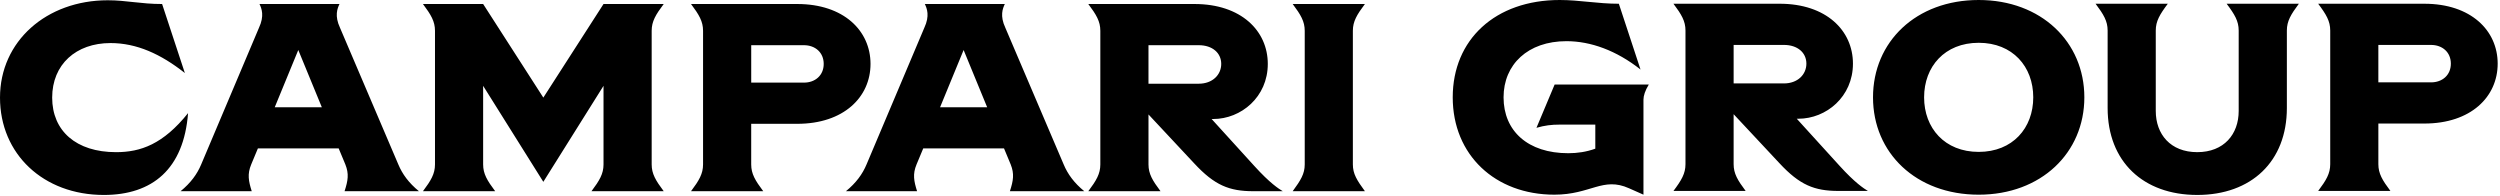 <svg xmlns="http://www.w3.org/2000/svg" xmlns:xlink="http://www.w3.org/1999/xlink" version="1.1" id="Layer_1" x="0px" y="0px" width="255px" height="20px" viewBox="0 0 255 20" enable-background="new 0 0 255 20" xml:space="preserve" transform="matrix(1, 0, 0, 1, 0, 0)">
<path fill="#000000" d="M16.535,0.409l2.32,7.038c-2.456-1.937-4.912-3.055-7.586-3.055c-3.52,0-5.948,2.182-5.948,5.564  c0,3.382,2.429,5.564,6.521,5.564c2.51,0,4.803-0.818,7.34-3.982c-0.437,5.7-3.629,8.347-8.595,8.347C4.42,19.885,0,15.711,0,9.956  c0-5.755,4.748-9.929,10.996-9.929C12.879,0.027,14.353,0.409,16.535,0.409 M32.826,10.938l-2.401-5.837l-2.401,5.837H32.826z   M35.145,19.503c0.355-1.091,0.464-1.772,0.082-2.728l-0.682-1.637h-8.24l-0.682,1.637c-0.409,0.981-0.273,1.691,0.054,2.728h-7.258  c1.037-0.846,1.691-1.746,2.101-2.728l5.894-13.938c0.573-1.228,0.273-1.964,0.055-2.428h8.158c-0.218,0.464-0.518,1.2,0.055,2.428  l5.948,13.938c0.409,0.981,1.064,1.882,2.101,2.728H35.145z M66.471,16.775c0,0.955,0.409,1.636,1.228,2.728h-7.368  c0.819-1.092,1.228-1.772,1.228-2.728v-8.02l-6.14,9.792l-6.139-9.792v8.02c0,0.955,0.409,1.636,1.228,2.728h-7.367  c0.819-1.092,1.228-1.772,1.228-2.728V3.137c0-0.955-0.409-1.636-1.228-2.728h6.14l6.139,9.547l6.14-9.547h6.14  C66.88,1.5,66.471,2.182,66.471,3.137V16.775z M84.018,6.519c0-1.173-0.873-1.909-2.019-1.909h-5.375v3.818h5.375  C83.145,8.428,84.018,7.692,84.018,6.519 M88.793,6.519c0,3.382-2.729,6.11-7.477,6.11h-4.693v4.146  c0,0.955,0.409,1.637,1.228,2.728h-7.367c0.818-1.091,1.228-1.772,1.228-2.728V3.137c0-0.955-0.41-1.637-1.228-2.728h10.833  C86.064,0.409,88.793,3.137,88.793,6.519 M100.69,10.938l-2.401-5.837l-2.401,5.837H100.69z M103.009,19.503  c0.355-1.091,0.464-1.772,0.083-2.728l-0.682-1.637h-8.24l-0.683,1.637c-0.409,0.981-0.273,1.691,0.055,2.728h-7.258  c1.037-0.846,1.692-1.746,2.102-2.728l5.893-13.938c0.574-1.228,0.273-1.964,0.055-2.428h8.158c-0.218,0.464-0.519,1.2,0.055,2.428  l5.949,13.938c0.409,0.981,1.064,1.882,2.101,2.728H103.009z M117.145,4.61v3.928h5.129c1.392,0,2.292-0.9,2.292-2.019  c0-1.118-0.9-1.909-2.292-1.909H117.145z M130.843,19.503h-3.001c-2.456,0-3.957-0.601-6.03-2.837l-4.666-4.992v5.102  c0,0.955,0.409,1.637,1.228,2.728h-7.368c0.819-1.091,1.228-1.772,1.228-2.728V3.137c0-0.955-0.409-1.636-1.228-2.728h10.833  c4.748,0,7.476,2.728,7.476,6.11s-2.728,5.62-5.566,5.62h-0.163l4.365,4.8C129.533,18.685,130.434,19.258,130.843,19.503  L130.843,19.503z M137.992,16.775c0,0.955,0.41,1.609,1.229,2.728h-7.367c0.818-1.118,1.228-1.772,1.228-2.728V3.137  c0-0.955-0.409-1.636-1.228-2.728h7.367c-0.818,1.091-1.229,1.773-1.229,2.728V16.775z M167.633,10.174v9.683l-1.473-0.654  c-2.674-1.201-3.902,0.654-7.613,0.654c-6.029,0-10.369-4.037-10.369-9.929S152.518,0,159.093,0c2.02,0,3.847,0.382,6.03,0.382  l2.21,6.709c-2.456-1.937-5.075-2.891-7.558-2.891c-3.93,0-6.412,2.373-6.412,5.728c0,3.437,2.482,5.7,6.603,5.7  c0.929,0,1.855-0.136,2.756-0.463v-2.455h-3.629c-0.846,0-1.528,0.082-2.374,0.327l1.855-4.418h9.605  C167.797,9.247,167.633,9.765,167.633,10.174 M176.83,4.583V8.51h5.13c1.392,0,2.292-0.9,2.292-2.019c0-1.118-0.9-1.909-2.292-1.909  H176.83z M190.527,19.476h-3.002c-2.455,0-3.955-0.601-6.029-2.837l-4.666-4.992v5.102c0,0.955,0.409,1.637,1.228,2.728h-7.366  c0.818-1.091,1.227-1.772,1.227-2.728V3.109c0-0.954-0.408-1.636-1.227-2.728h10.832c4.748,0,7.477,2.728,7.477,6.11  c0,3.383-2.729,5.62-5.566,5.62h-0.164l4.366,4.801C189.218,18.657,190.119,19.23,190.527,19.476L190.527,19.476z M207.392,9.929  c0-3.137-2.101-5.564-5.566-5.564s-5.567,2.427-5.567,5.564s2.102,5.564,5.567,5.564S207.392,13.065,207.392,9.929 M191.047,9.929  c0-5.674,4.393-9.929,10.778-9.929c6.385,0,10.778,4.282,10.778,9.929s-4.394,9.929-10.778,9.929  C195.439,19.857,191.047,15.603,191.047,9.929 M233.26,3.11v7.91c0,5.455-3.629,8.865-9.141,8.865s-9.141-3.41-9.141-8.865V3.11  c0-0.955-0.41-1.636-1.229-2.728h7.367c-0.818,1.092-1.228,1.773-1.228,2.728v8.21c0,2.373,1.501,4.2,4.229,4.2  s4.229-1.827,4.229-4.2V3.11c0-0.955-0.409-1.636-1.229-2.728h7.368C233.67,1.474,233.26,2.155,233.26,3.11 M249.987,6.492  c0-1.173-0.873-1.909-2.02-1.909h-5.375v3.818h5.375C249.114,8.401,249.987,7.665,249.987,6.492 M254.763,6.492  c0,3.382-2.729,6.109-7.477,6.109h-4.693v4.146c0,0.955,0.409,1.637,1.229,2.728h-7.368c0.819-1.091,1.229-1.772,1.229-2.728V3.11  c0-0.955-0.409-1.637-1.229-2.728h10.833C252.034,0.382,254.763,3.11,254.763,6.492"/>
</svg>